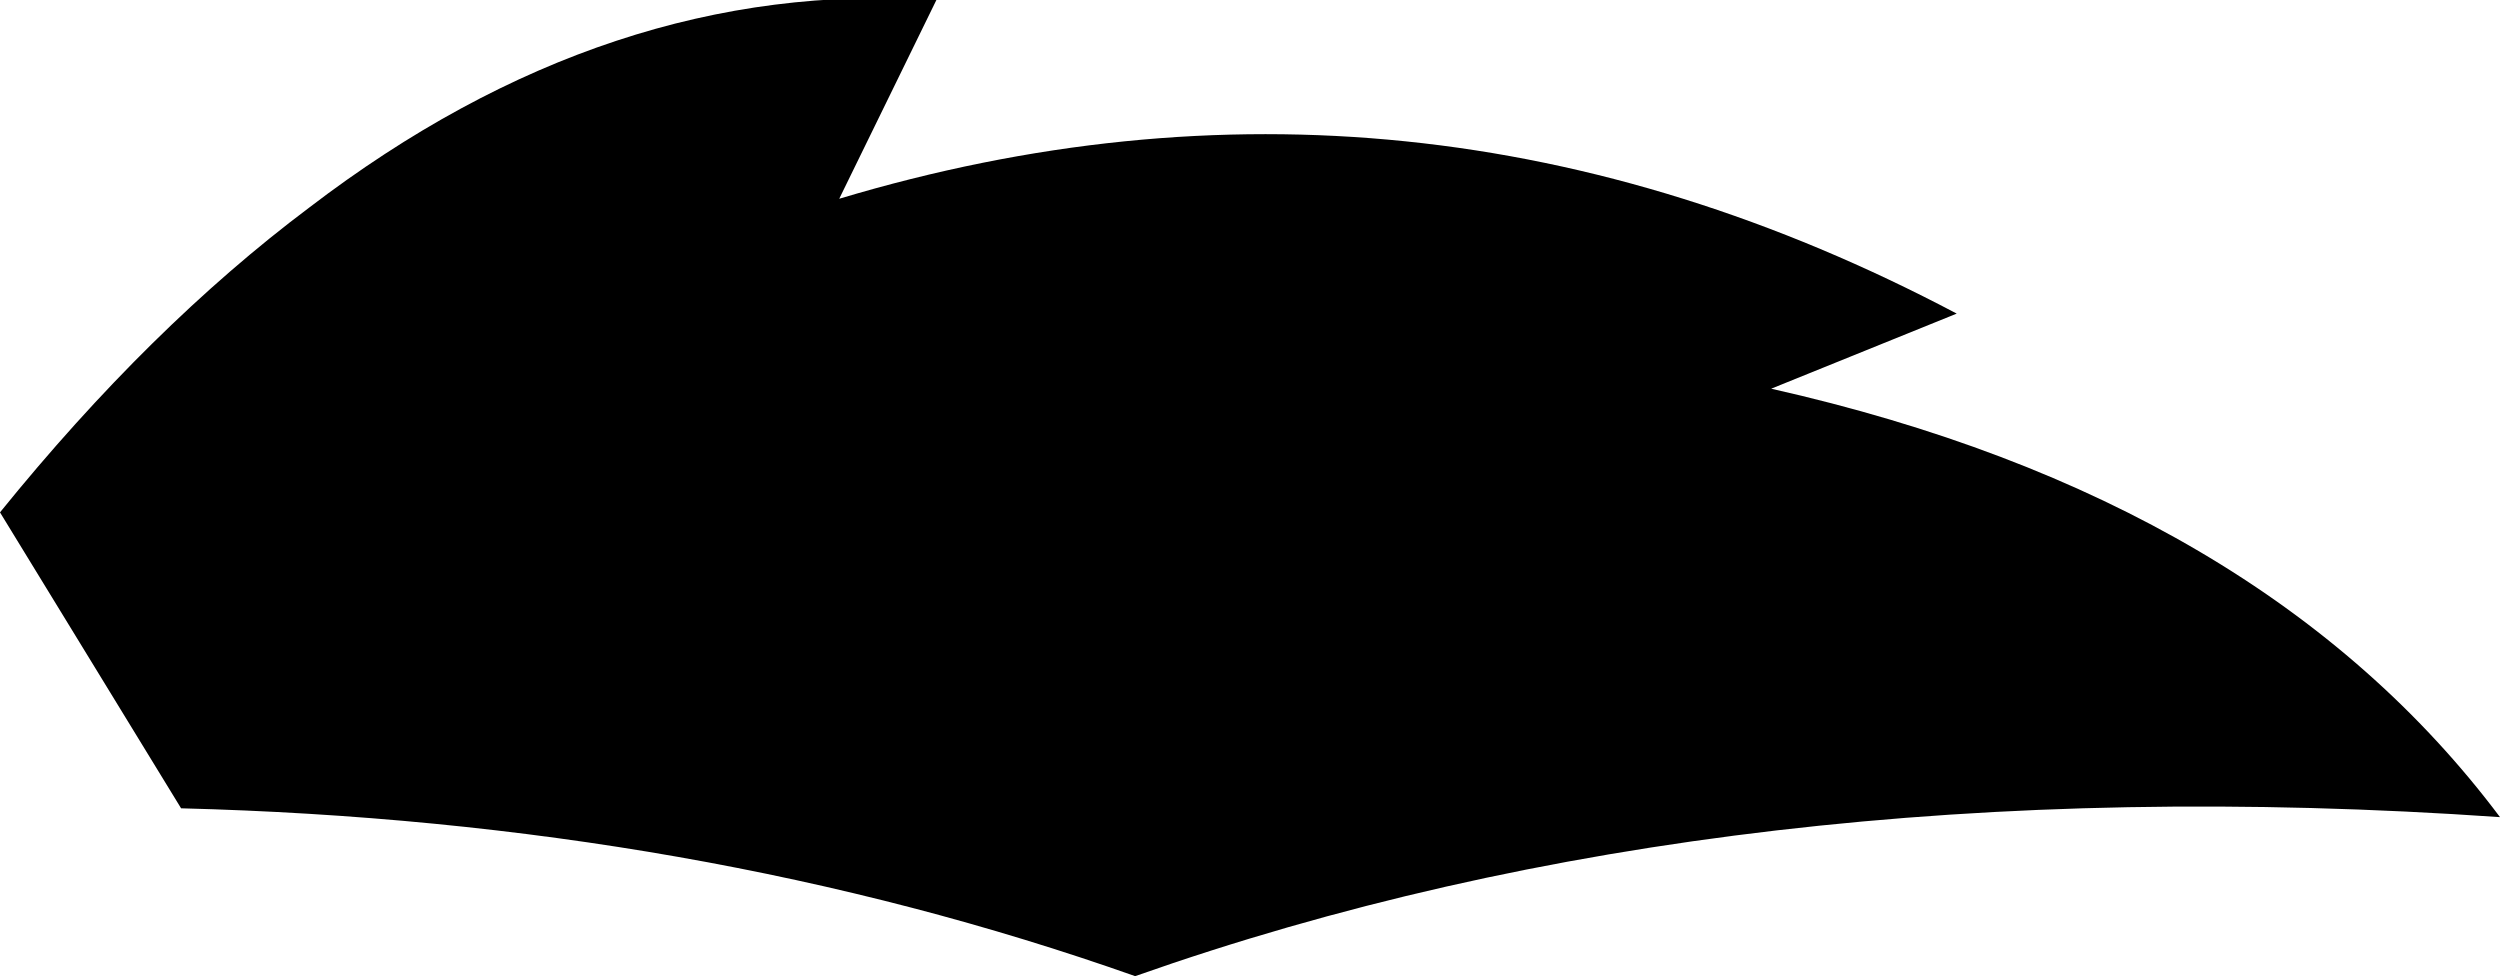 <?xml version="1.0" encoding="UTF-8" standalone="no"?>
<svg xmlns:xlink="http://www.w3.org/1999/xlink" height="11.05px" width="28.3px" xmlns="http://www.w3.org/2000/svg">
  <g transform="matrix(1.0, 0.0, 0.0, 1.0, -387.1, -131.6)">
    <path d="M389.15 140.75 L387.1 137.4 Q388.8 135.3 390.6 133.95 394.0 131.35 397.7 131.6 L396.6 133.85 Q403.1 131.9 409.25 135.15 L407.15 136.0 Q412.7 137.25 415.4 140.85 406.75 140.25 399.95 142.65 395.0 140.9 389.15 140.75" fill="#000000" fill-rule="evenodd" stroke="none"/>
  </g>
</svg>
